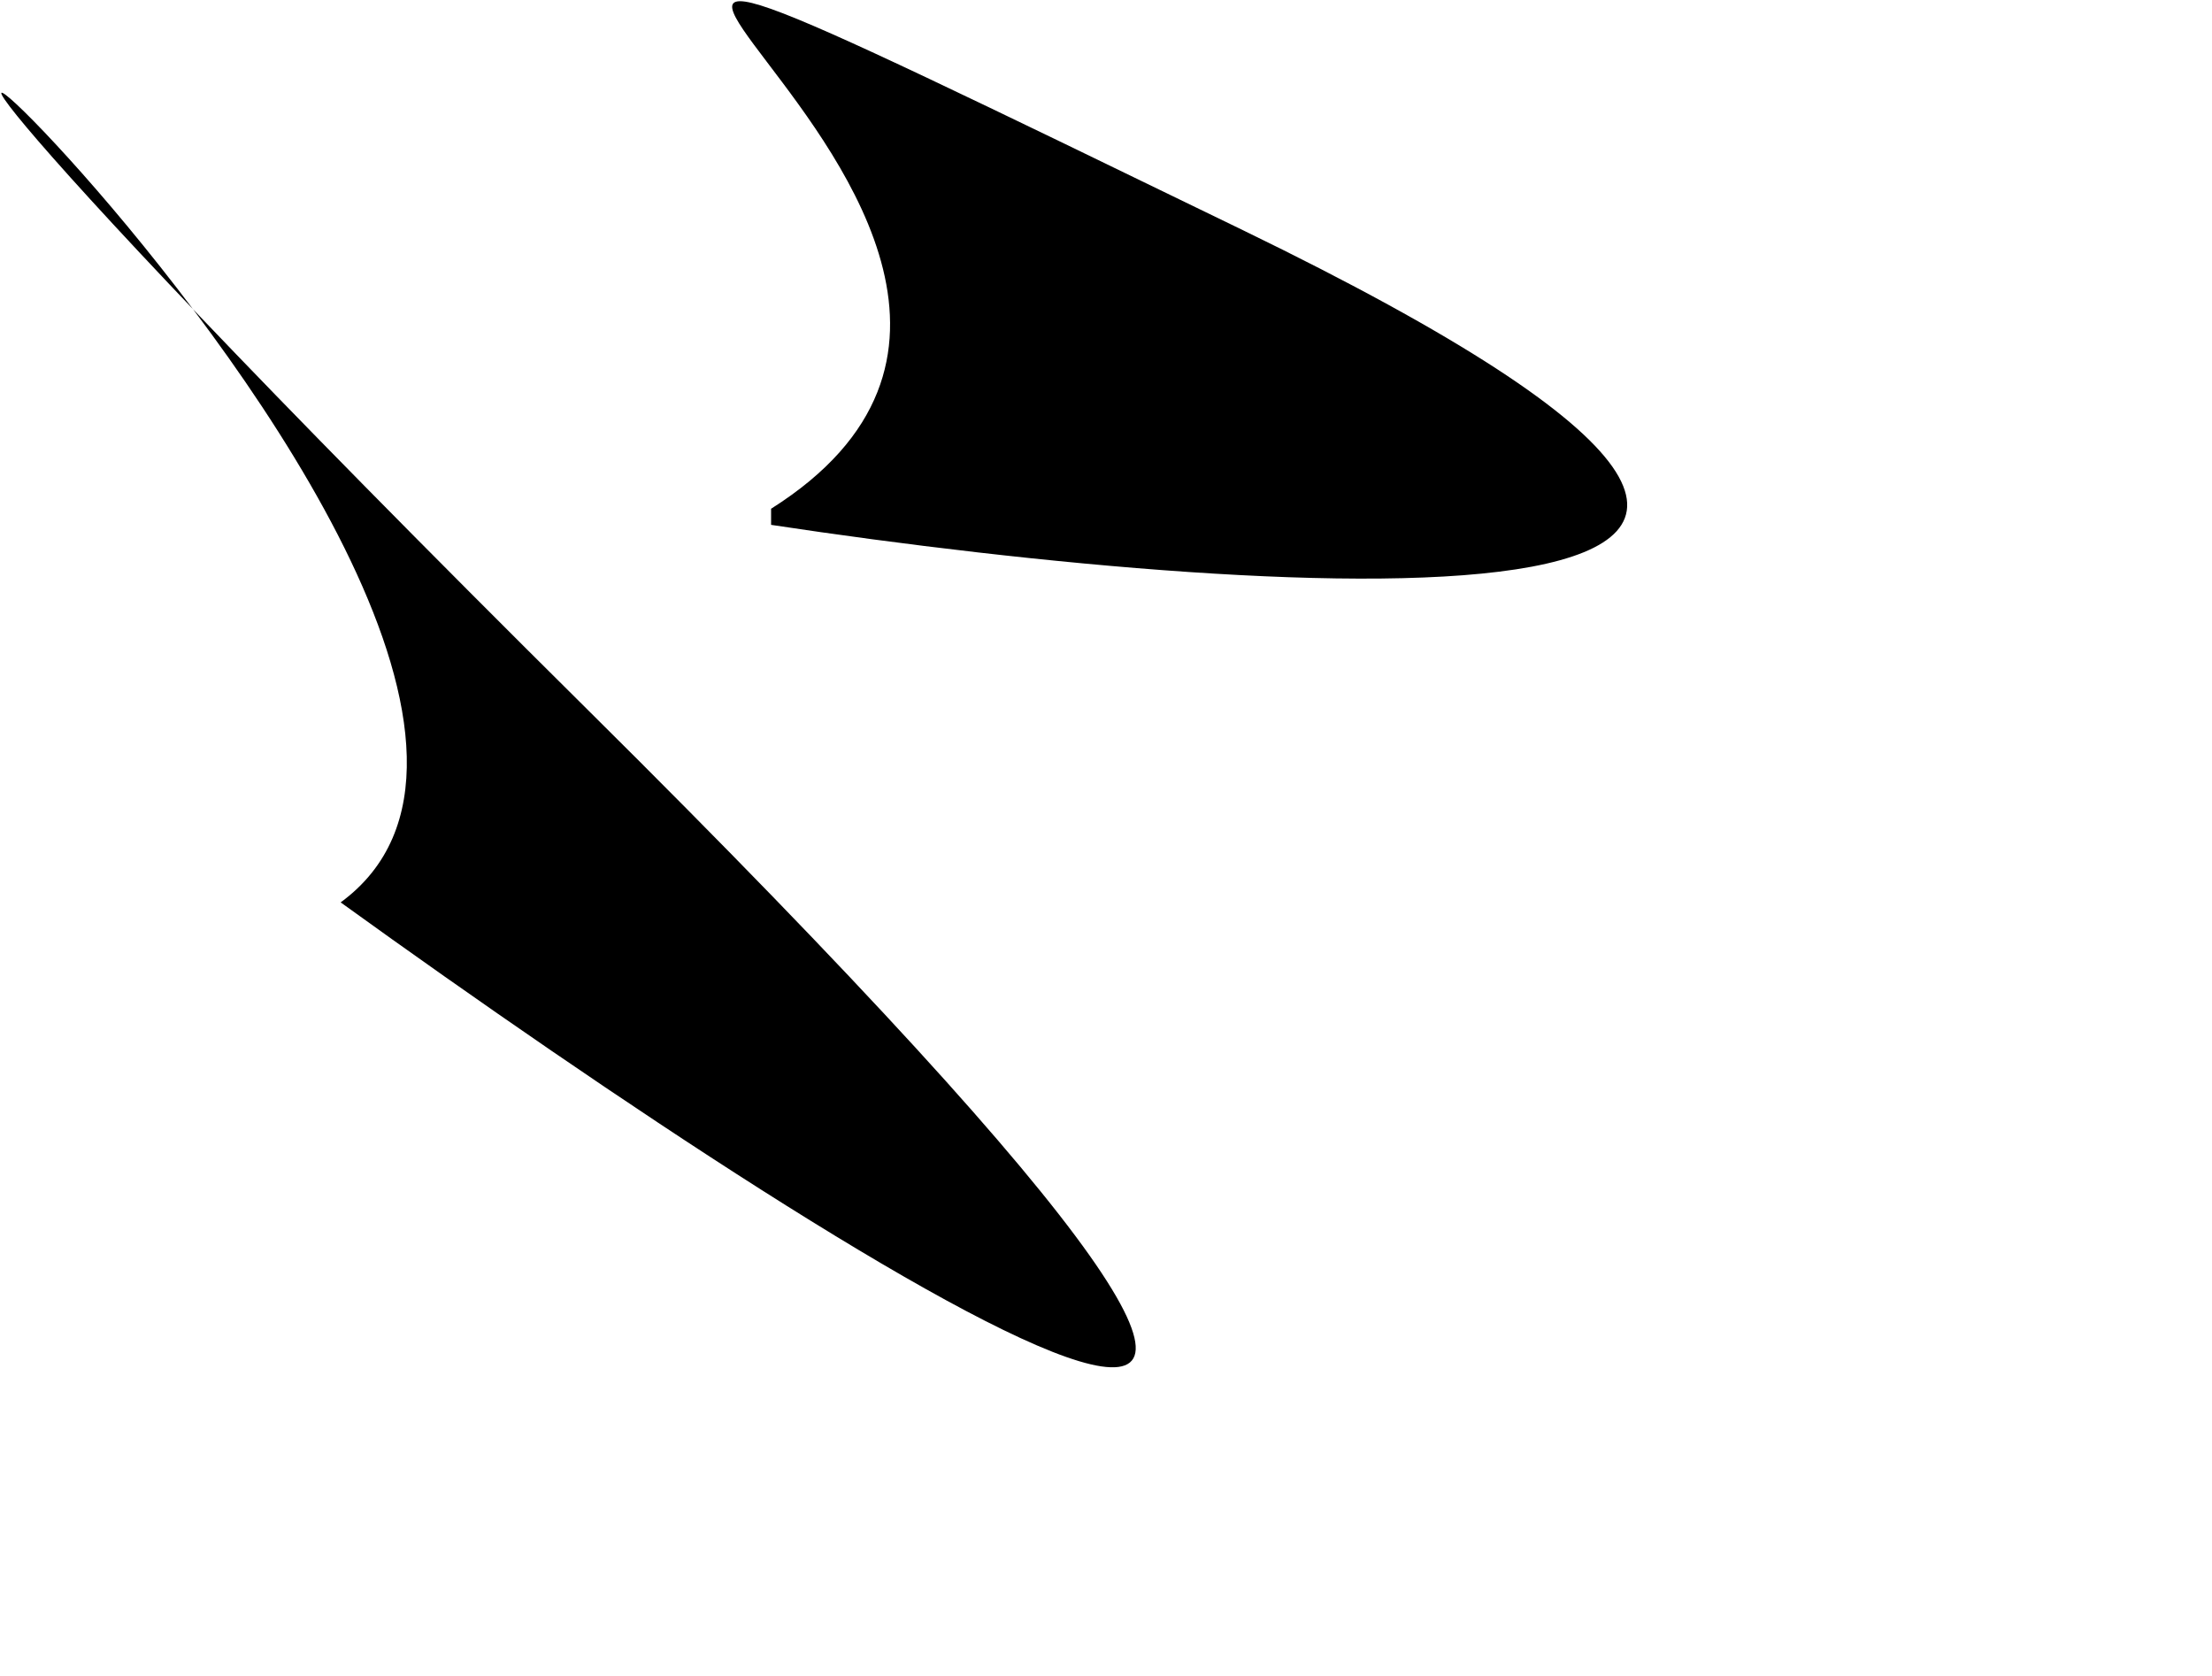 <svg height="728px" width="961px">
    <filter id="grainy">
        <feTurbulence type="turbulence" baseFrequency="0.6"/>
        <feComposite operator="in" in2="SourceGraphic" result="monoNoise"/>
    </filter>
   <path d="M335 221C533 96 64 -131 540 100C920.8 284.8 562 262.333 335 228M148 392C317 268 -340 -282 256 309C732.8 781.8 382.667 561.333 148 392Z" filter="url(#grainy)"/>
</svg>